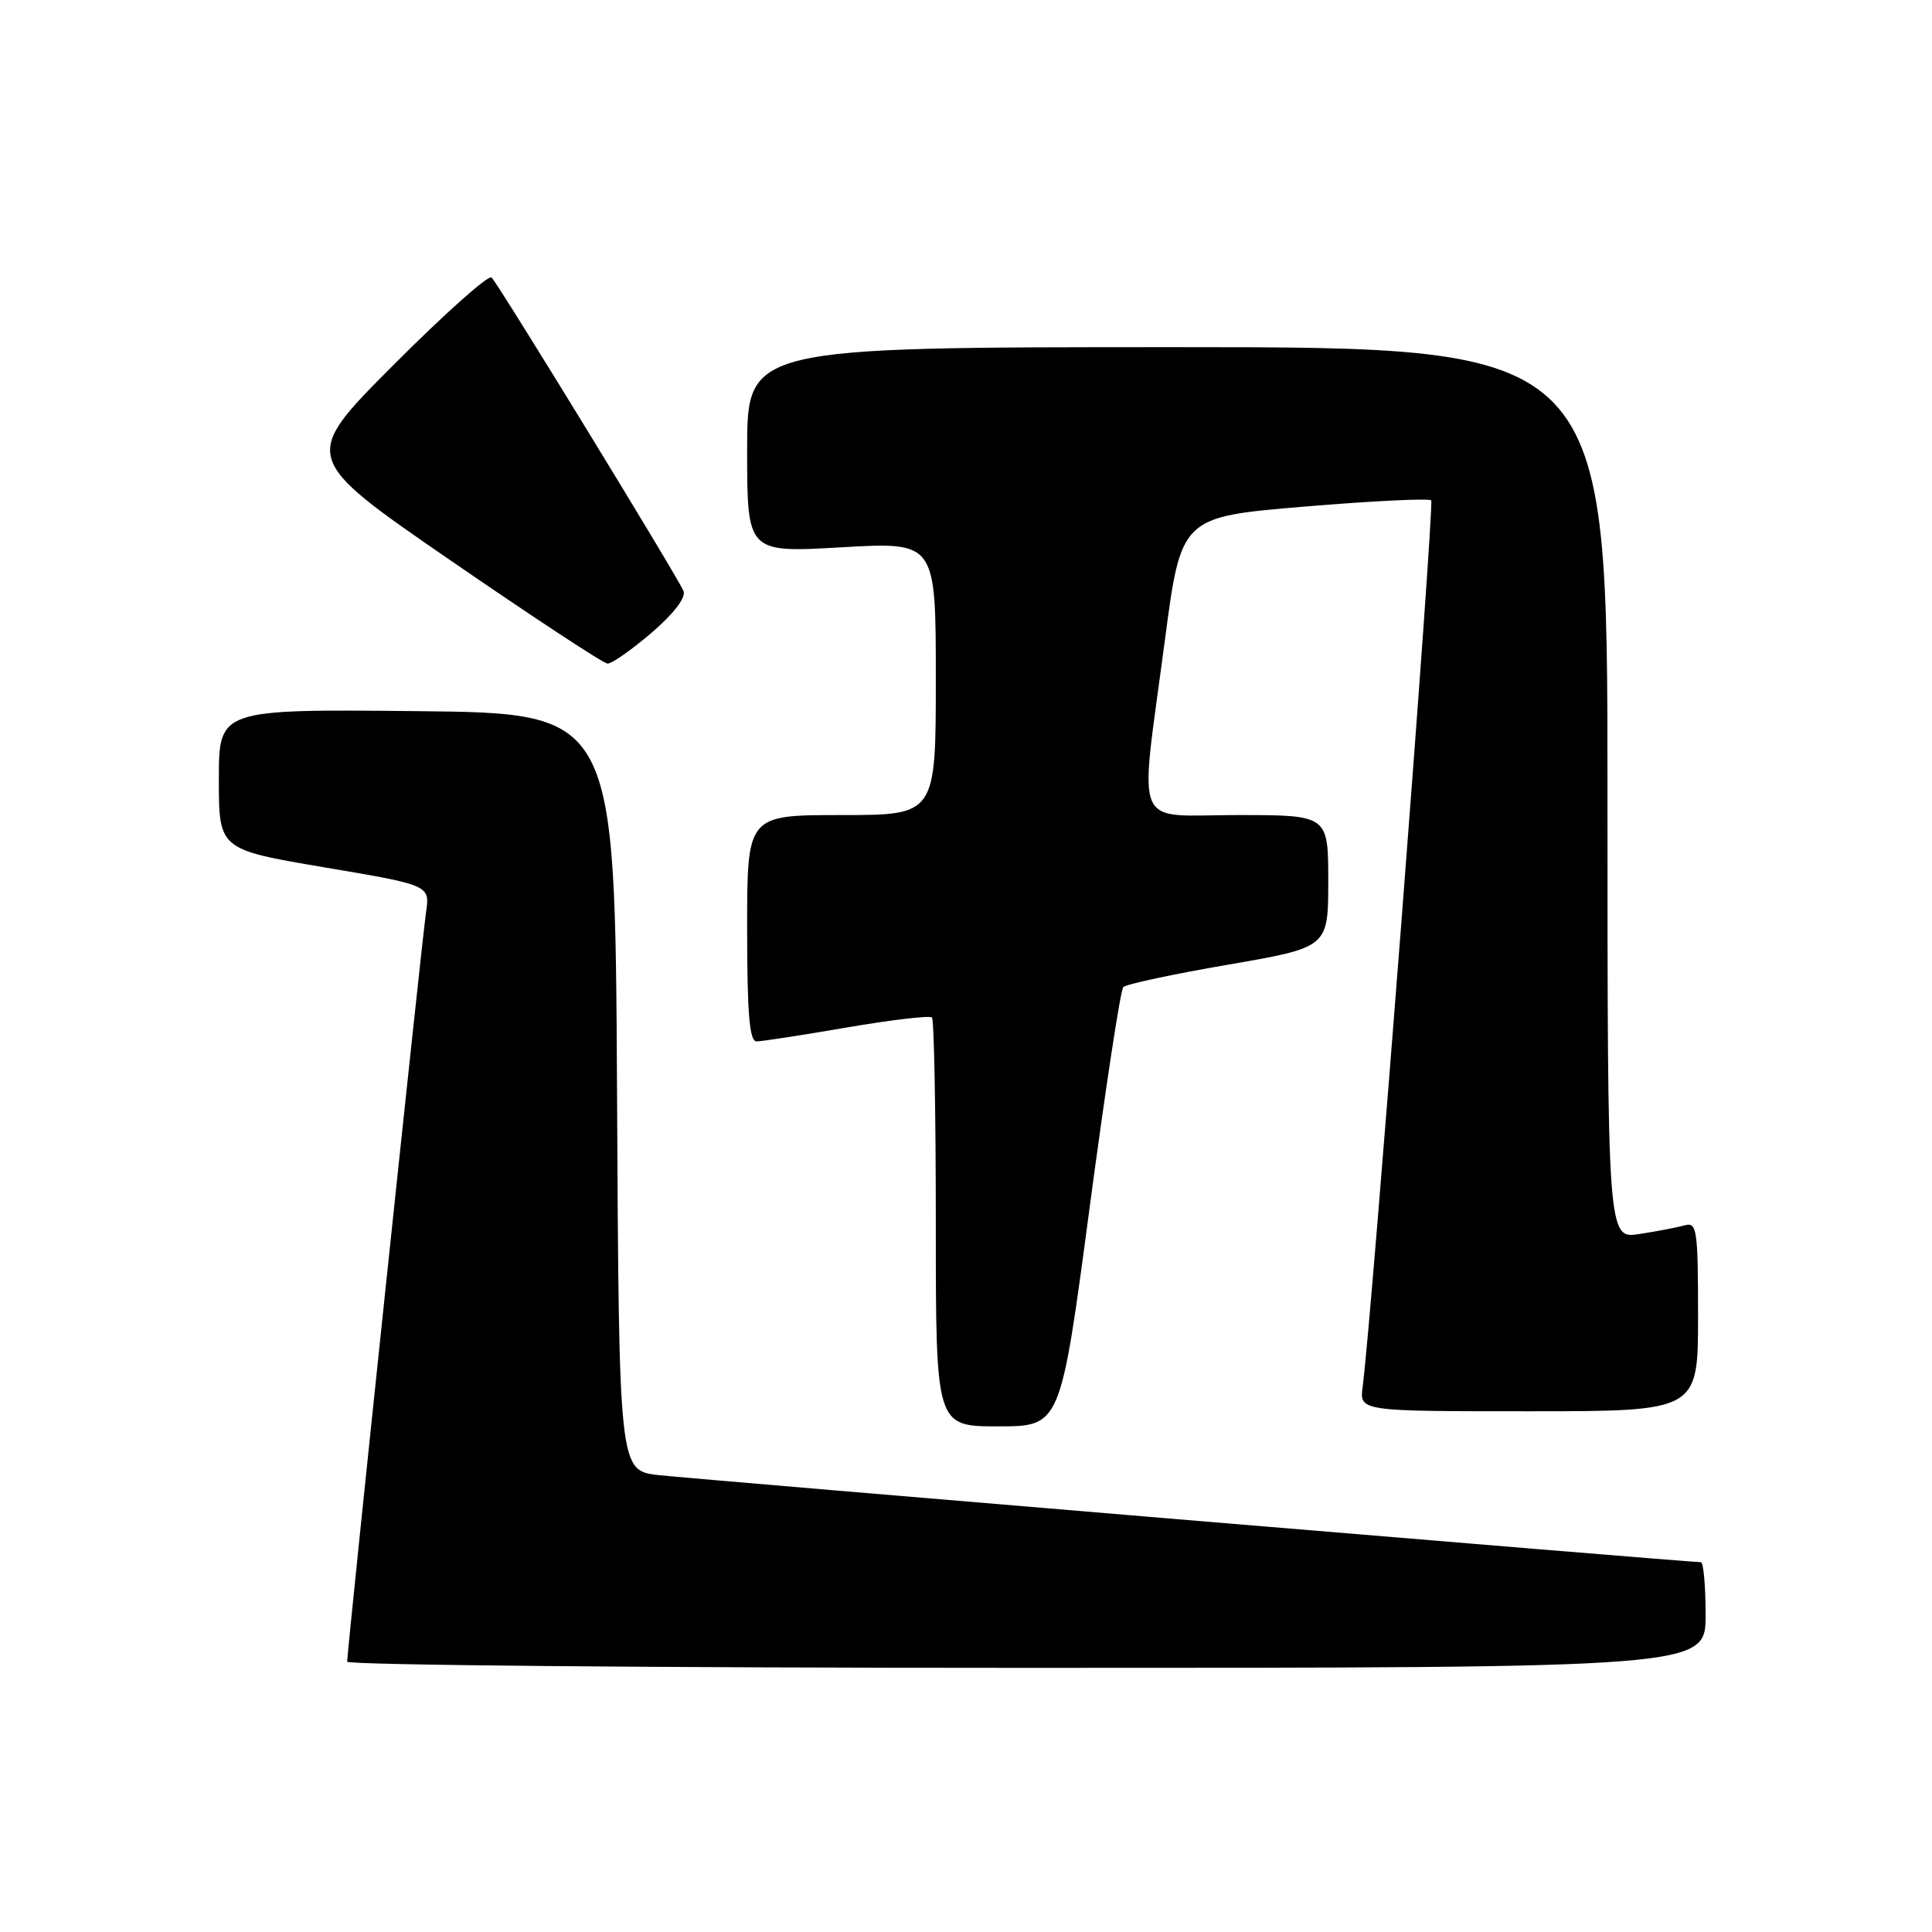 <?xml version="1.0" encoding="UTF-8" standalone="no"?>
<!DOCTYPE svg PUBLIC "-//W3C//DTD SVG 1.1//EN" "http://www.w3.org/Graphics/SVG/1.1/DTD/svg11.dtd" >
<svg xmlns="http://www.w3.org/2000/svg" xmlns:xlink="http://www.w3.org/1999/xlink" version="1.1" viewBox="0 0 256 256">
 <g >
 <path fill="currentColor"
d=" M 226.00 214.00 C 226.00 210.15 225.72 207.00 225.38 207.00 C 223.73 207.00 91.82 195.97 87.26 195.46 C 82.02 194.86 82.02 194.86 81.76 144.68 C 81.50 94.50 81.50 94.50 55.25 94.23 C 29.00 93.97 29.00 93.97 29.00 103.27 C 29.00 112.56 29.00 112.56 42.99 114.93 C 56.98 117.29 56.98 117.29 56.45 120.90 C 55.90 124.62 46.00 218.72 46.00 220.18 C 46.00 220.63 86.50 221.00 136.00 221.00 C 226.00 221.00 226.00 221.00 226.00 214.00 Z  M 144.35 160.25 C 146.45 144.44 148.47 131.18 148.84 130.80 C 149.20 130.41 155.46 129.07 162.75 127.82 C 176.00 125.53 176.00 125.53 176.00 116.77 C 176.00 108.00 176.00 108.00 164.00 108.00 C 149.90 108.00 150.96 110.53 154.33 85.00 C 156.50 68.50 156.50 68.50 172.80 67.13 C 181.77 66.38 189.34 66.01 189.64 66.30 C 190.10 66.77 181.75 174.82 180.56 183.75 C 180.13 187.00 180.13 187.00 202.56 187.00 C 225.00 187.00 225.00 187.00 225.00 174.43 C 225.00 162.94 224.85 161.91 223.25 162.36 C 222.29 162.63 219.59 163.15 217.25 163.51 C 213.00 164.18 213.00 164.18 213.00 105.09 C 213.00 46.00 213.00 46.00 156.00 46.00 C 99.00 46.00 99.00 46.00 99.00 59.62 C 99.00 73.24 99.00 73.24 111.50 72.52 C 124.00 71.80 124.00 71.80 124.00 89.90 C 124.00 108.00 124.00 108.00 111.50 108.00 C 99.00 108.00 99.00 108.00 99.00 123.00 C 99.00 134.34 99.31 138.00 100.25 137.99 C 100.94 137.99 106.33 137.16 112.24 136.14 C 118.14 135.13 123.20 134.54 123.49 134.82 C 123.77 135.10 124.00 147.41 124.00 162.17 C 124.00 189.00 124.00 189.00 132.26 189.00 C 140.52 189.00 140.52 189.00 144.35 160.25 Z  M 86.31 83.87 C 89.26 81.33 90.91 79.20 90.57 78.32 C 89.93 76.66 66.18 37.85 65.14 36.77 C 64.75 36.36 58.91 41.57 52.17 48.33 C 39.90 60.63 39.90 60.63 59.70 74.26 C 70.59 81.75 79.95 87.91 80.50 87.93 C 81.05 87.96 83.66 86.13 86.31 83.87 Z "/>
</g>
</svg>